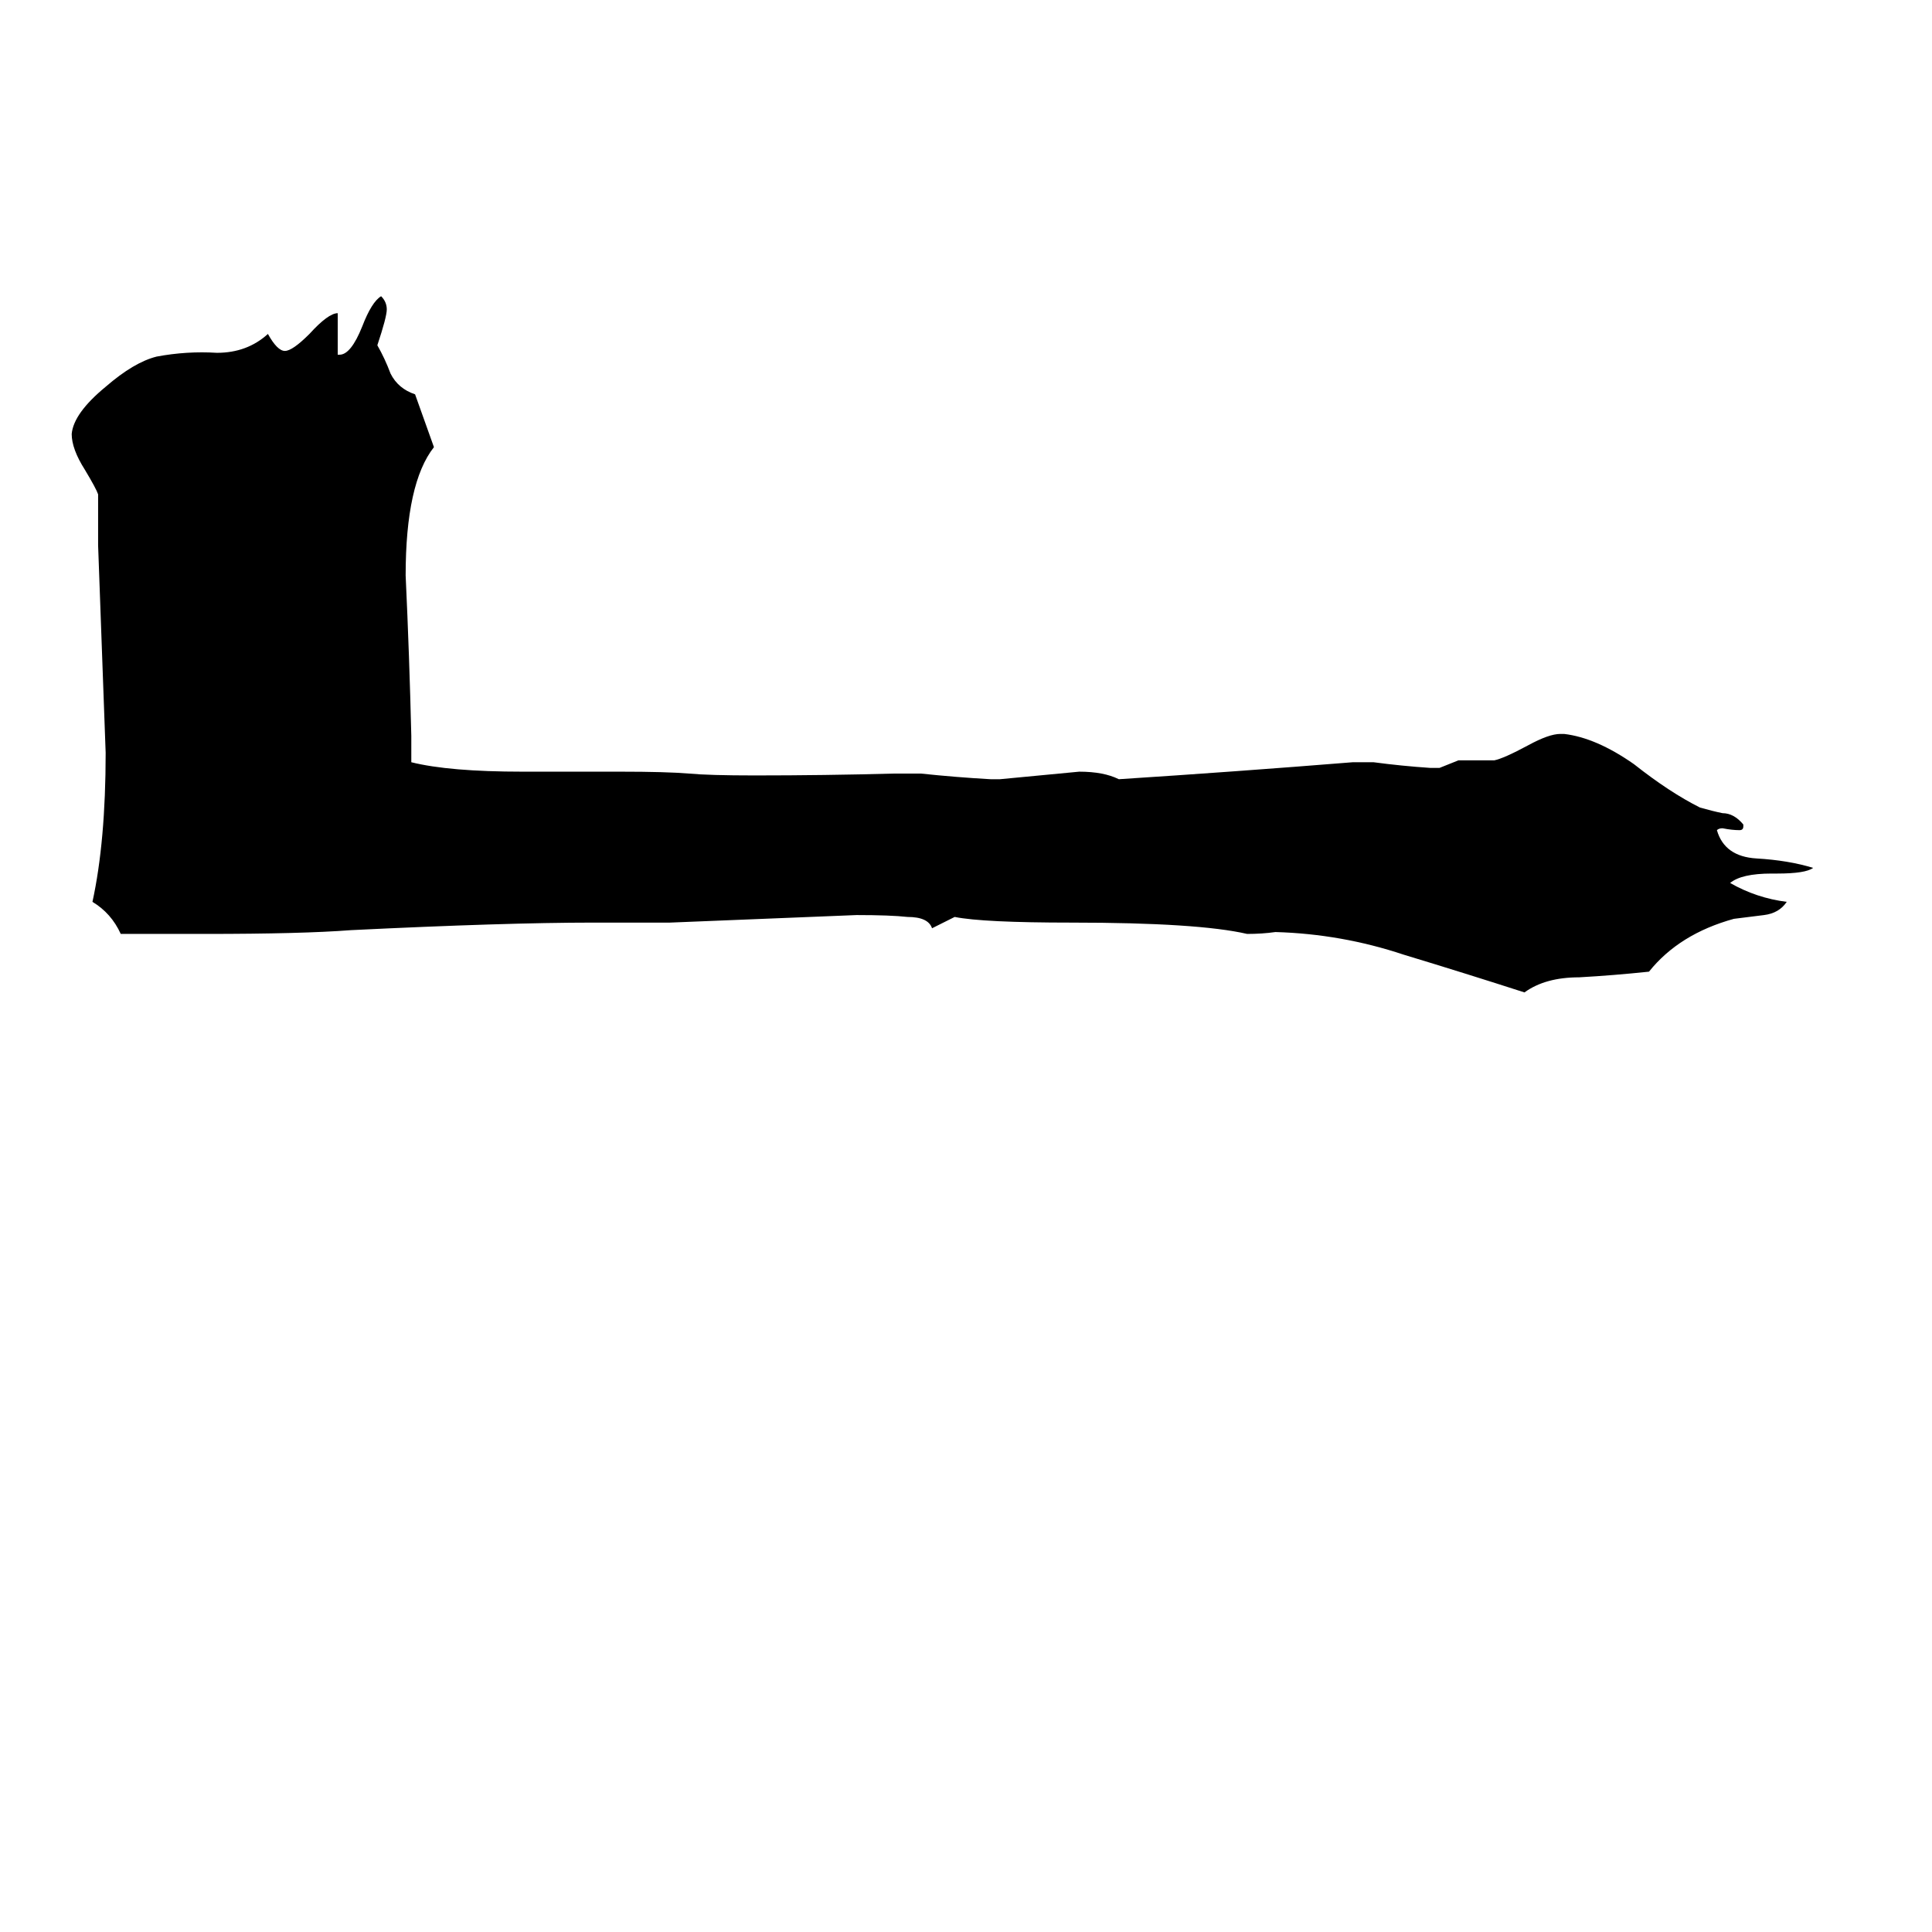 <svg xmlns="http://www.w3.org/2000/svg" viewBox="0 -800 1024 1024">
	<path fill="#000000" d="M109 -305H64Q59 -316 49 -322Q56 -354 56 -401Q54 -456 52 -511V-538Q51 -541 45 -551Q38 -562 38 -570Q39 -581 56 -595Q71 -608 83 -611Q99 -614 115 -613Q131 -613 142 -623Q147 -614 151 -614Q155 -614 164 -623Q174 -634 179 -634V-612H180Q186 -612 192 -627Q197 -640 202 -643Q205 -640 205 -636Q205 -632 200 -617Q204 -610 207 -602Q211 -594 220 -591Q225 -577 230 -563Q215 -544 215 -495Q217 -452 218 -410V-396Q238 -391 277 -391H329Q353 -391 365 -390Q376 -389 400 -389Q437 -389 474 -390H488Q507 -388 525 -387H530Q551 -389 572 -391Q585 -391 593 -387Q655 -391 717 -396H728Q743 -394 758 -393H763Q768 -395 773 -397H792Q797 -398 810 -405Q821 -411 827 -411H829Q846 -409 866 -395Q885 -380 901 -372Q908 -370 913 -369Q919 -369 924 -363V-362Q924 -360 922 -360Q918 -360 913 -361Q911 -361 910 -360Q914 -346 931 -345Q948 -344 961 -340Q957 -337 942 -337H939Q923 -337 917 -332Q931 -324 947 -322Q943 -316 935 -315Q927 -314 919 -313Q890 -305 874 -285Q855 -283 837 -282Q819 -282 808 -274Q777 -284 744 -294Q711 -305 676 -306Q669 -305 661 -305Q635 -311 568 -311Q521 -311 506 -314Q500 -311 494 -308Q492 -314 481 -314Q472 -315 454 -315Q405 -313 355 -311H314Q268 -311 186 -307Q160 -305 109 -305Z"/>
</svg>